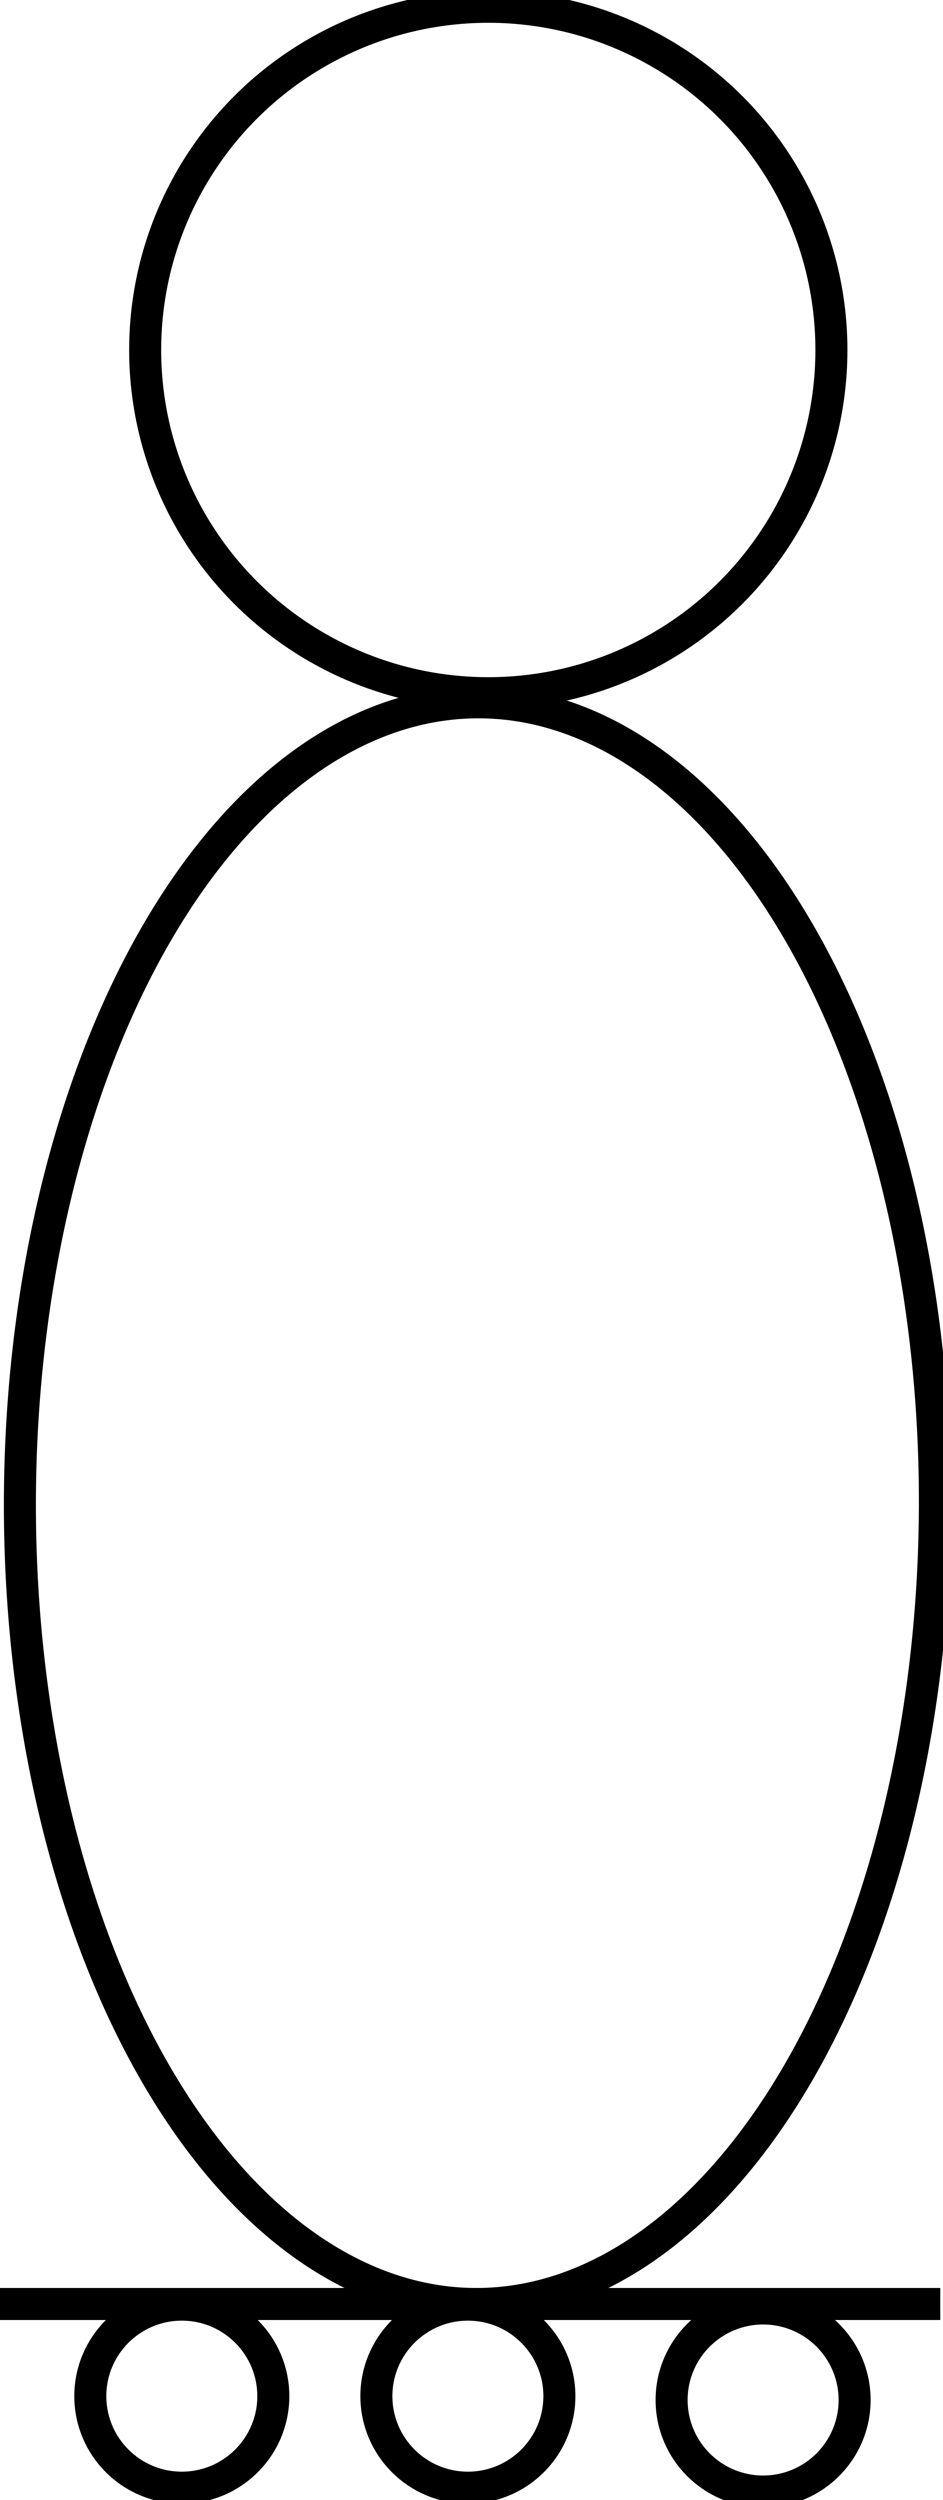 <?xml version="1.0"?>
<!DOCTYPE svg PUBLIC "-//W3C//DTD SVG 1.1//EN" "http://www.w3.org/Graphics/SVG/1.1/DTD/svg11.dtd">
<svg width="20.612mm" height="54.632mm" viewBox="0 0 20.612 54.632" xmlns="http://www.w3.org/2000/svg" version="1.1">
<g id="Sketch" transform="translate(-13.267,50.347) scale(1,-1)">
<path id="Sketch_w0000"  d="M 23.67 9.521177152e-06 A 17.5 10 89.895 0 0 23.734 35.0 A 17.5 10 89.895 0 0 23.67 9.521177152e-06 " stroke="#000000" stroke-width="0.7 px" style="stroke-width:0.7;stroke-miterlimit:4;stroke-dasharray:none;stroke-linecap:square;fill:none;fill-opacity:1;fill-rule: evenodd"/>
<circle cx="23.94" cy="42.699" r="7.5" stroke="#000000" stroke-width="0.7 px" style="stroke-width:0.7;stroke-miterlimit:4;stroke-dasharray:none;stroke-linecap:square;fill:none"/>
<path id="Sketch_w0002"  d="M 13.469 0.0 L 33.469 0.0 " stroke="#000000" stroke-width="0.7 px" style="stroke-width:0.7;stroke-miterlimit:4;stroke-dasharray:none;stroke-linecap:square;fill:none;fill-opacity:1;fill-rule: evenodd"/>
<circle cx="17.241" cy="-2.014" r="2.0" stroke="#000000" stroke-width="0.7 px" style="stroke-width:0.7;stroke-miterlimit:4;stroke-dasharray:none;stroke-linecap:square;fill:none"/>
<circle cx="29.947" cy="-2.098" r="2.0" stroke="#000000" stroke-width="0.7 px" style="stroke-width:0.7;stroke-miterlimit:4;stroke-dasharray:none;stroke-linecap:square;fill:none"/>
<circle cx="23.494" cy="-2.014" r="2.0" stroke="#000000" stroke-width="0.7 px" style="stroke-width:0.7;stroke-miterlimit:4;stroke-dasharray:none;stroke-linecap:square;fill:none"/>
<title>b'Sketch'</title>
</g>
</svg>